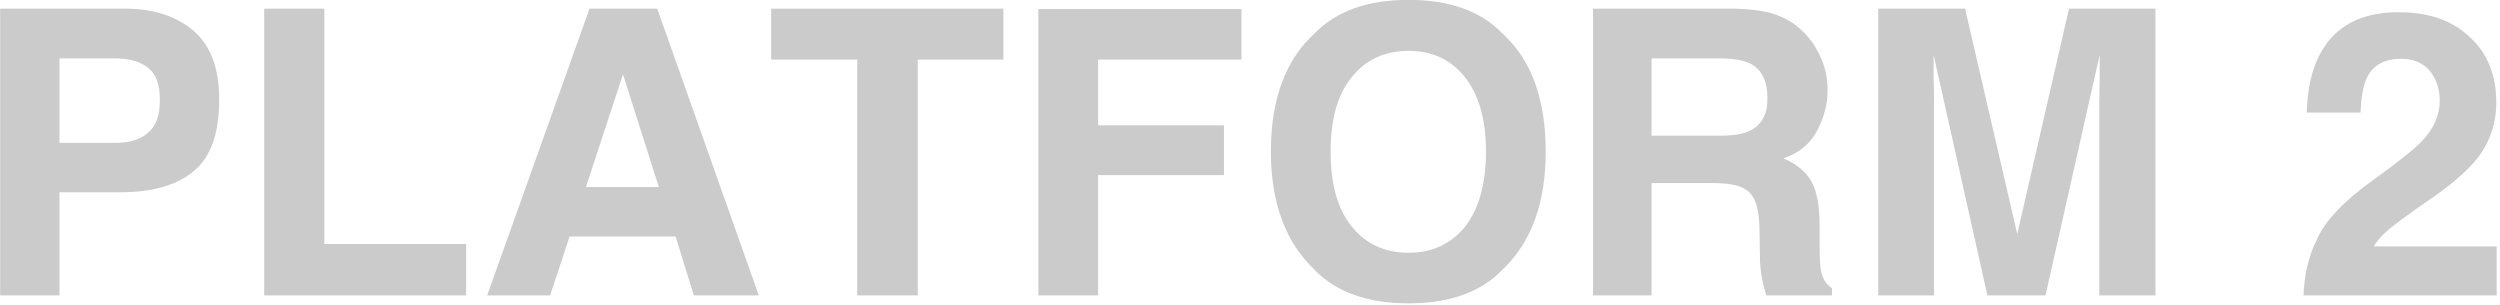 <svg clip-rule="evenodd" fill-rule="evenodd" stroke-linejoin="round" stroke-miterlimit="2" viewBox="0 0 1925 235" xmlns="http://www.w3.org/2000/svg"><g fill="#cbcbcb" fill-rule="nonzero"><path d="m.382-.259h-.153v.259h-.149v-.72h.313c.072 0 .13.019.173.056s.064.095.064.172c0 .085-.021.145-.064.18-.043.036-.104.053-.184.053zm.07-.15c.02-.017.029-.044.029-.082 0-.037-.009-.064-.029-.08s-.047-.024-.083-.024h-.14v.212h.14c.036 0 .063-.008.083-.026z" transform="matrix(306.664 0 0 306.664 -24.41 227.449)"/><path d="m.076-.72h.151v.591h.356v.129h-.507z" transform="matrix(306.664 0 0 306.664 180.132 227.449)"/><path d="m.498-.148h-.266l-.049.148h-.158l.257-.72h.17l.255.72h-.163zm-.042-.124-.09-.283-.093.283z" transform="matrix(306.664 0 0 306.664 367.454 227.449)"/><path d="m.599-.72v.128h-.215v.592h-.152v-.592h-.216v-.128z" transform="matrix(306.664 0 0 306.664 588.917 227.449)"/><path d="m.586-.592h-.36v.165h.316v.125h-.316v.302h-.15v-.719h.51z" transform="matrix(306.664 0 0 306.664 776.239 227.449)"/><path d="m.395.02c-.103 0-.182-.028-.236-.084-.073-.069-.11-.168-.11-.297 0-.132.037-.231.11-.297.054-.056.133-.084.236-.084.102 0 .181.028.235.084.073.066.109.165.109.297 0 .129-.036.228-.109.297-.054.056-.133.084-.235.084zm.142-.193c.034-.044.052-.107.052-.188s-.018-.143-.053-.187-.082-.066-.141-.066c-.06 0-.108.022-.143.066-.036.044-.053.106-.053.187s.017.144.053.188c.035.044.083.066.143.066.059 0 .106-.022.142-.066z" transform="matrix(306.664 0 0 306.664 963.562 227.449)"/><path d="m.382-.282h-.155v.282h-.147v-.72h.353c.05.001.089.007.116.019.027.011.05.028.069.05.016.018.028.039.037.061s.014.047.014.075c0 .035-.009.068-.026.101s-.046.057-.085.07c.033.014.056.033.07.057.014.025.021.062.021.113v.048c0 .033.001.055.004.067.004.018.013.032.027.041v.018h-.165c-.005-.016-.008-.029-.01-.039-.004-.02-.006-.04-.006-.062l-.001-.066c-.001-.046-.009-.077-.026-.092-.016-.016-.046-.023-.09-.023zm.091-.131c.03-.014.045-.041.045-.081 0-.044-.014-.073-.043-.088-.017-.008-.041-.013-.074-.013h-.174v.194h.17c.034 0 .059-.004.076-.012z" transform="matrix(306.664 0 0 306.664 1202.095 227.449)"/><path d="m.214 0h-.14v-.72h.218l.131.566.13-.566h.217v.72h-.141v-.487c0-.014.001-.033.001-.059 0-.025 0-.044 0-.058l-.136.604h-.146l-.135-.604v.058c.001.026.001.045.001.059z" transform="matrix(306.664 0 0 306.664 1423.558 227.449)"/><path d="m.348-.564c-.017-.02-.041-.03-.072-.03-.042 0-.071.016-.086.048-.009.018-.014.047-.016.087h-.135c.002-.061.013-.109.033-.146.037-.071.103-.106.198-.106.074 0 .134.02.178.062.045.041.067.096.067.165 0 .052-.016.099-.047.139-.021.027-.054.057-.101.091l-.056.039c-.035.025-.059.043-.071.054-.013.011-.024.024-.033.038h.309v.123h-.485c.002-.051.012-.097.033-.139.02-.047.067-.097.141-.15.064-.046.105-.079.124-.099.029-.031.044-.064.044-.101 0-.03-.009-.055-.025-.075z" transform="matrix(306.664 0 0 306.664 1764.207 227.449)"/></g></svg>